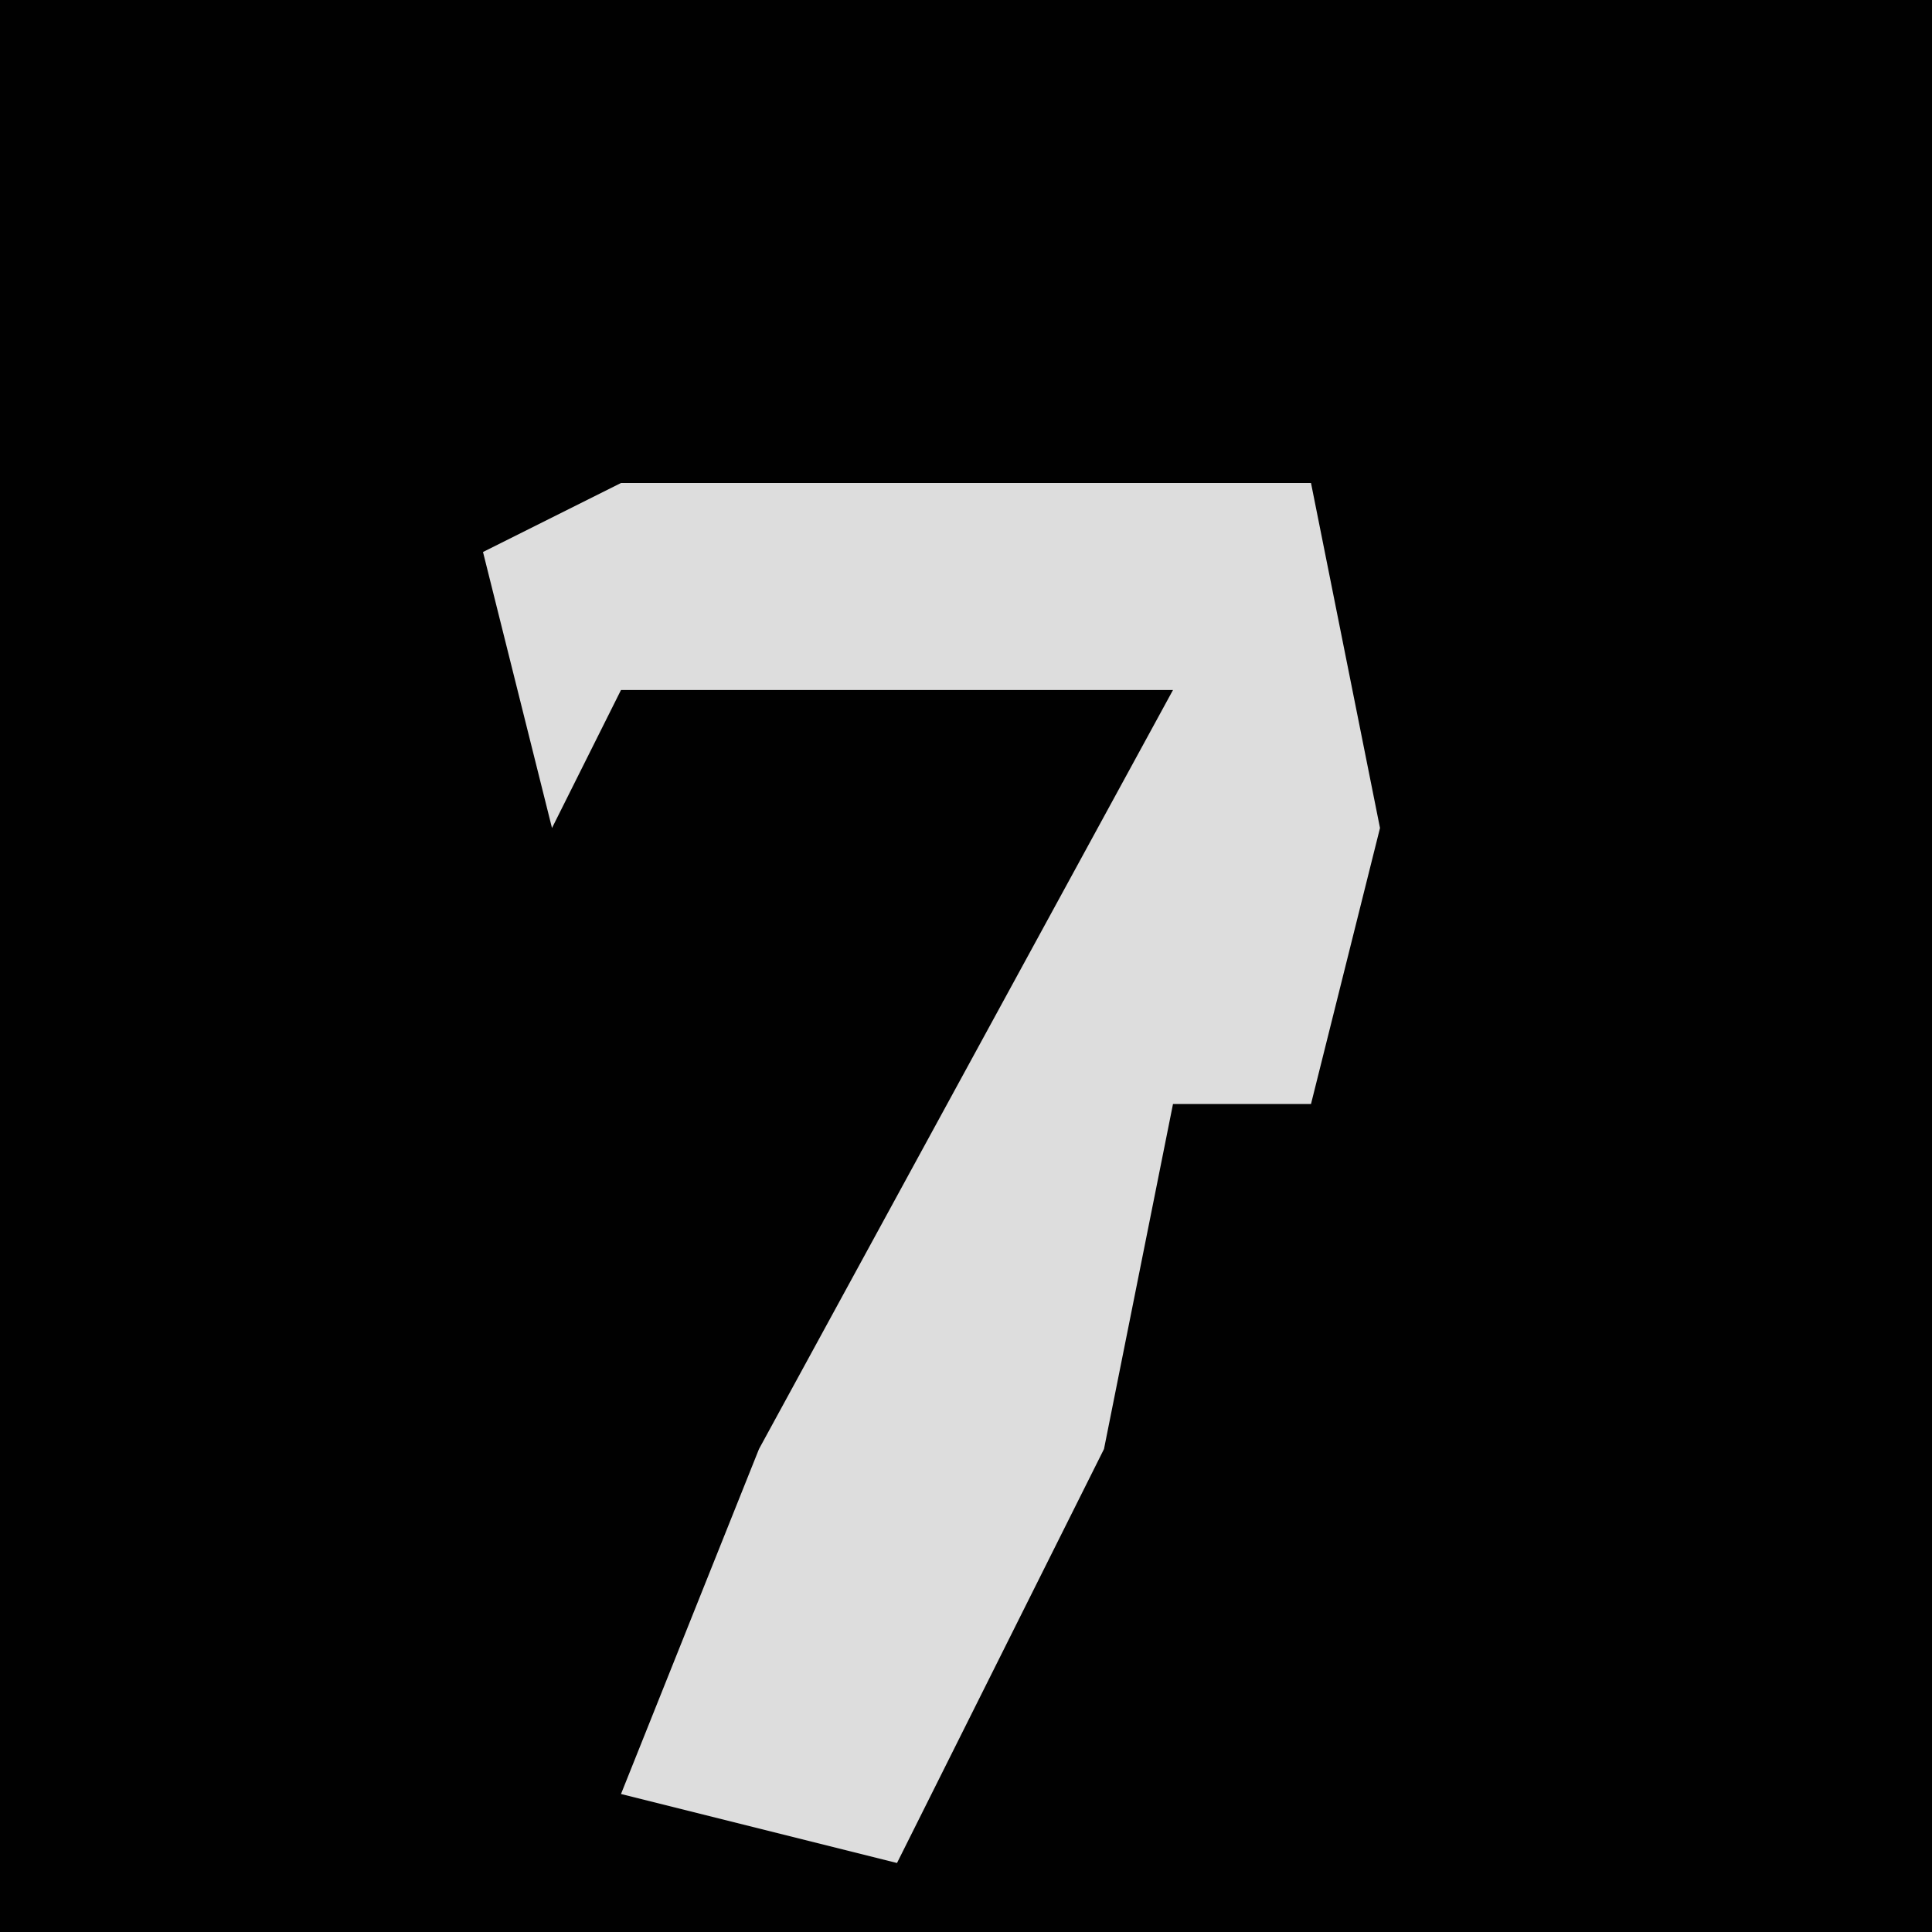 <?xml version="1.0" encoding="UTF-8"?>
<svg version="1.1" xmlns="http://www.w3.org/2000/svg" width="28" height="28">
<path d="M0,0 L28,0 L28,28 L0,28 Z " fill="#010101" transform="translate(0,0)"/>
<path d="M0,0 L10,0 L11,5 L10,9 L8,9 L7,14 L4,20 L0,19 L2,14 L8,3 L0,3 L-1,5 L-2,1 Z " fill="#DDDDDD" transform="translate(9,7)"/>
</svg>
